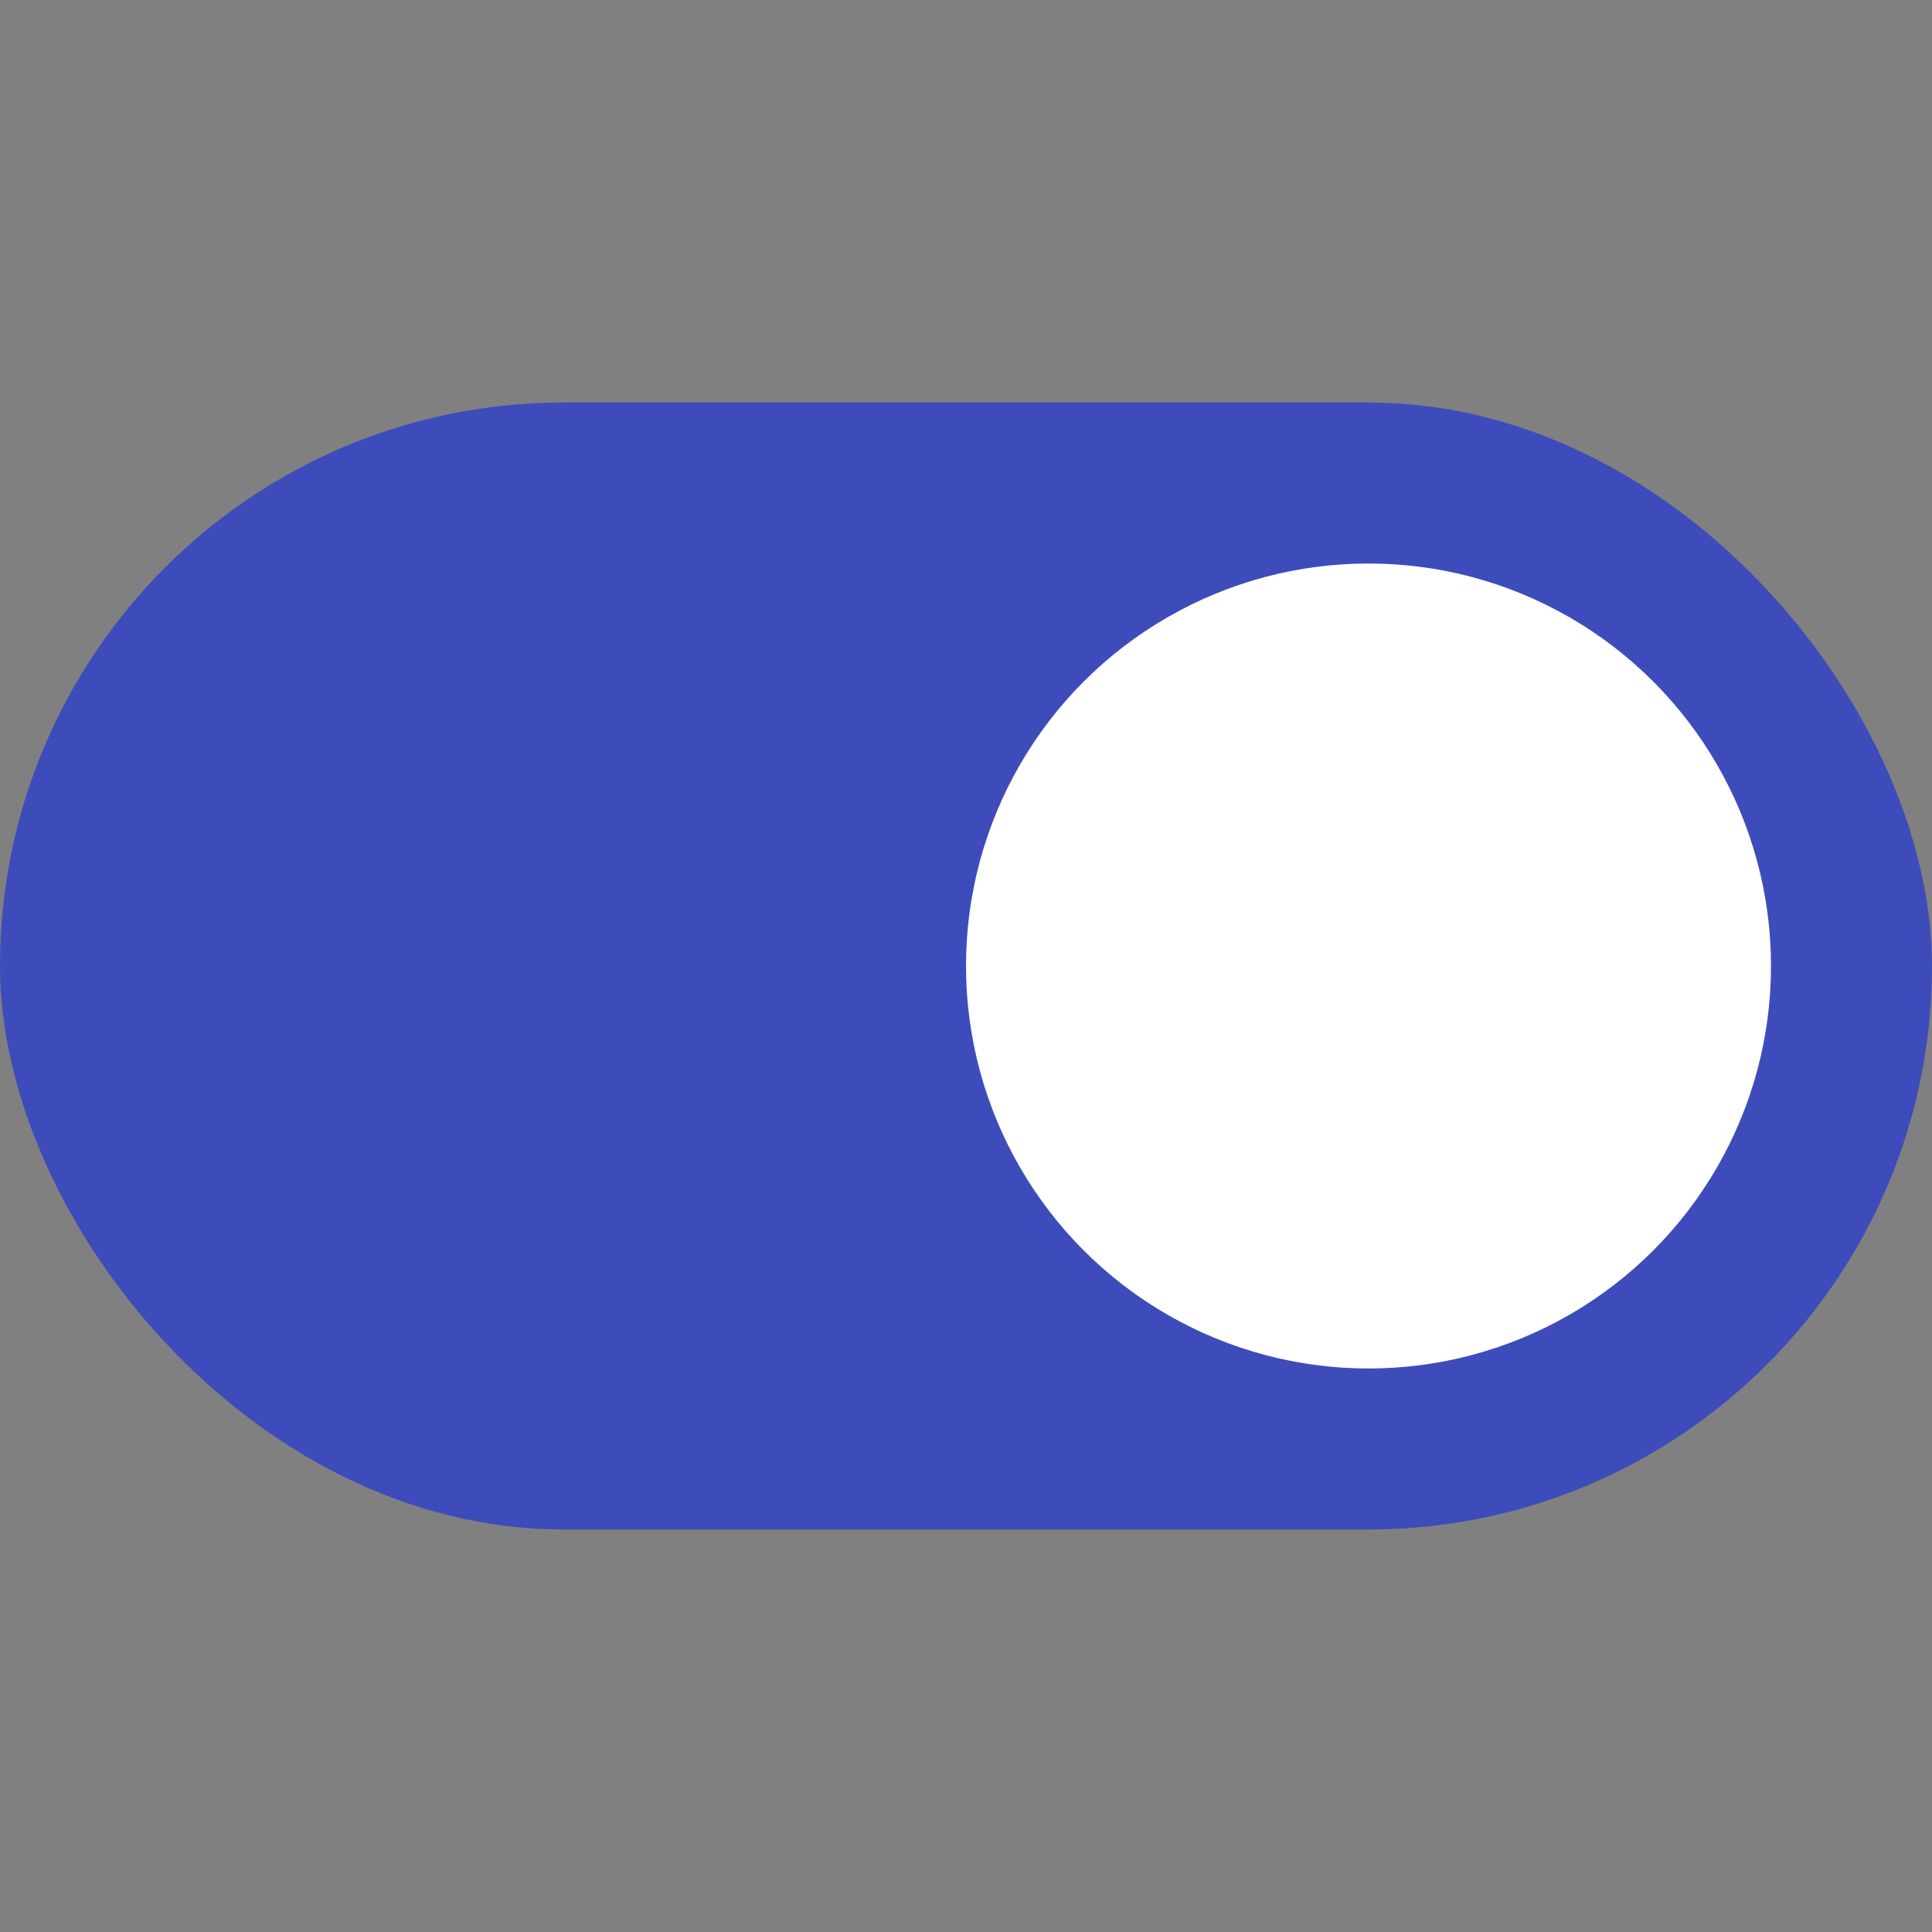 <svg width="24" height="24" viewBox="0 0 24 24" xmlns="http://www.w3.org/2000/svg">
    <rect x="0" y="0" width="24" height="24" fill="#808080" stroke="none"/>
    <g transform="translate(0 5)" fill="none" fill-rule="evenodd">
        <rect fill="#3D4CBA" width="24" height="14" rx="7"/>
        <circle fill="#FFF" cx="17" cy="7" r="5"/>
    </g>
</svg>
